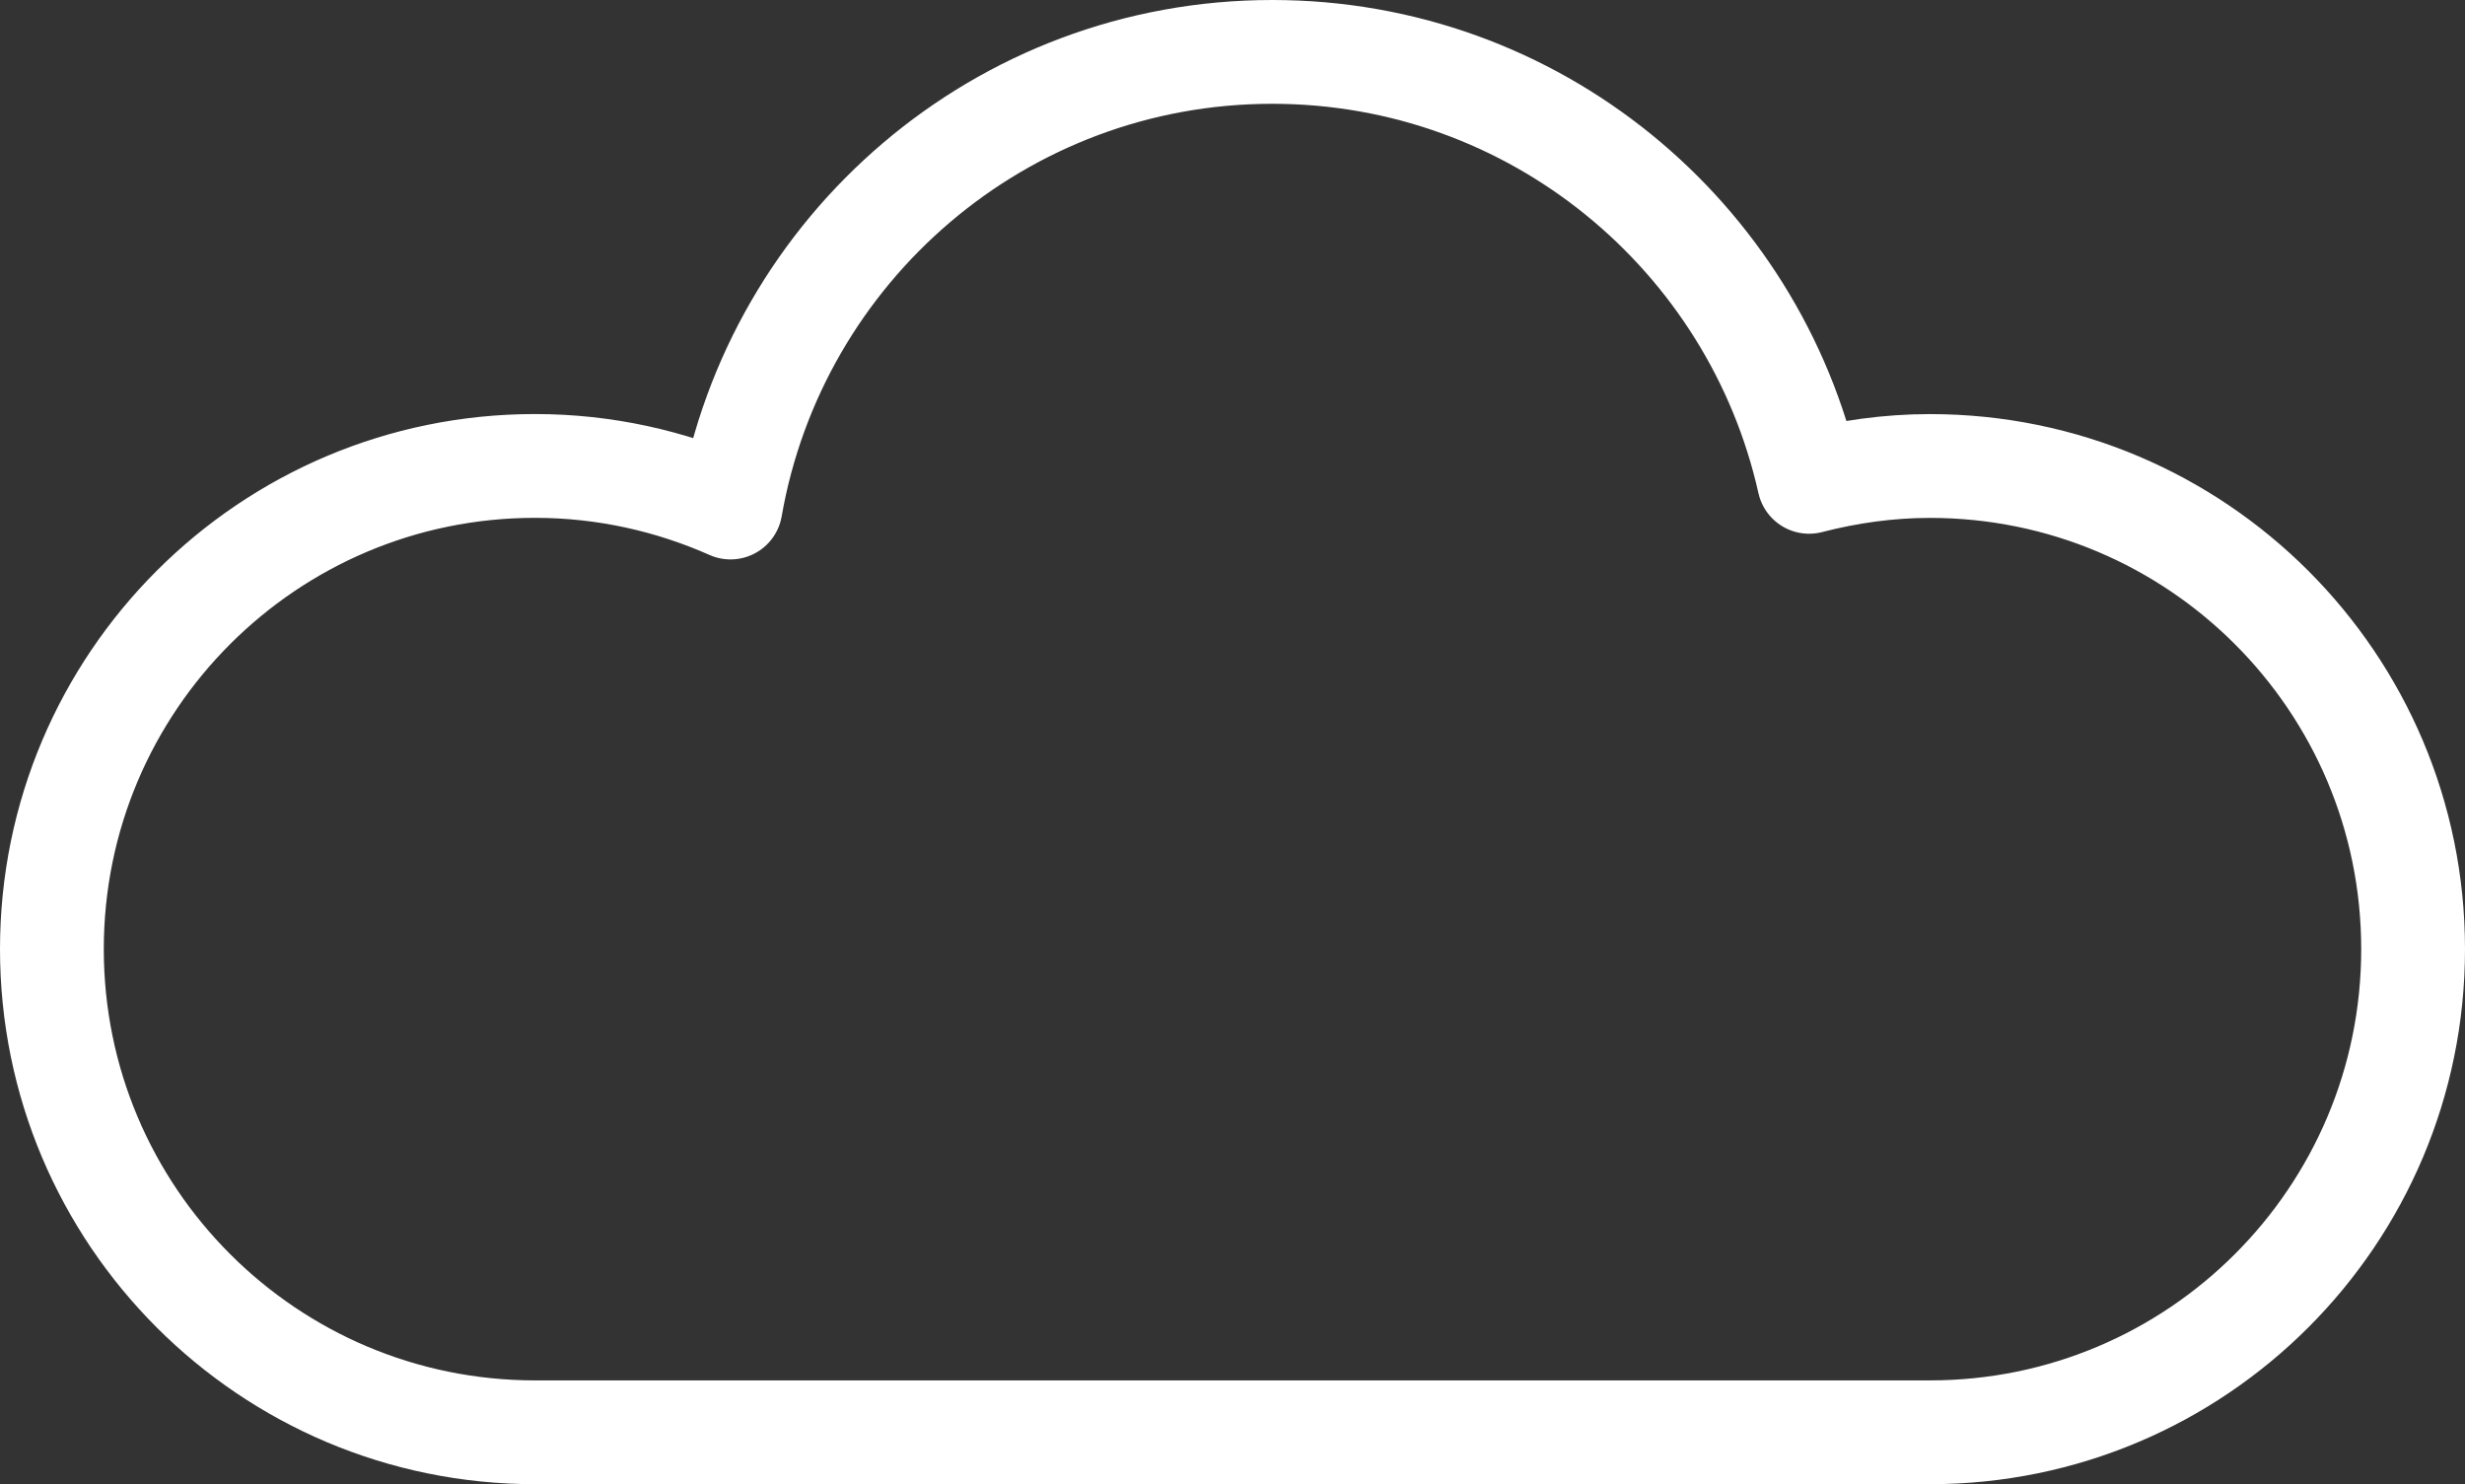 <?xml version="1.0" encoding="UTF-8" standalone="no"?>
<svg
   xmlns:dc="http://purl.org/dc/elements/1.1/"
   xmlns:cc="http://creativecommons.org/ns#"
   xmlns:rdf="http://www.w3.org/1999/02/22-rdf-syntax-ns#"
   xmlns:svg="http://www.w3.org/2000/svg"
   xmlns="http://www.w3.org/2000/svg"
   xmlns:sodipodi="http://sodipodi.sourceforge.net/DTD/sodipodi-0.dtd"
   xmlns:inkscape="http://www.inkscape.org/namespaces/inkscape"
   version="1.1"
   x="0px"
   y="0px"
   viewBox="0 0 47.499 28.598"
   enable-background="new 0 0 100 100"
   xml:space="preserve"
   id="svg26"
   sodipodi:docname="noun_854581_cc.svg"
   width="47.499"
   height="28.598"
   inkscape:version="0.92.3 (3ce5693, 2018-03-11)"><rect x="0" y="0" width="47.499" height="28.598" fill="#333333" stroke="none"/><defs
     id="defs30" /><sodipodi:namedview
     pagecolor="#ffffff"
     bordercolor="#666666"
     borderopacity="1"
     objecttolerance="10"
     gridtolerance="10"
     guidetolerance="10"
     inkscape:pageopacity="0"
     inkscape:pageshadow="2"
     inkscape:window-width="640"
     inkscape:window-height="486"
     id="namedview28"
     showgrid="false"
     fit-margin-top="0"
     fit-margin-left="0"
     fit-margin-right="0"
     fit-margin-bottom="0"
     inkscape:zoom="1.888"
     inkscape:cx="22.724"
     inkscape:cy="2.86"
     inkscape:window-x="67"
     inkscape:window-y="27"
     inkscape:window-maximized="0"
     inkscape:current-layer="svg26" /><path
     stroke-miterlimit="10"
     d="m 37.189,8.979 c -0.806,0 -1.583,0.113 -2.329,0.305 C 33.8,4.544 29.575,1 24.516,1 19.282,1 14.945,4.794 14.077,9.779 12.925,9.268 11.652,8.978 10.31,8.978 5.168,8.978 1,13.146 1,18.288 c 0,5.142 4.168,9.31 9.31,9.31 4.265,0 22.85,0 26.879,0 5.142,0 9.31,-4.168 9.31,-9.31 0,-5.142 -4.168,-9.309 -9.31,-9.309 z"
     id="path20"
     inkscape:connector-curvature="0"
     style="fill:none;stroke:#ffffff;stroke-width:2;stroke-linecap:round;stroke-linejoin:round;stroke-miterlimit:10" /></svg>
